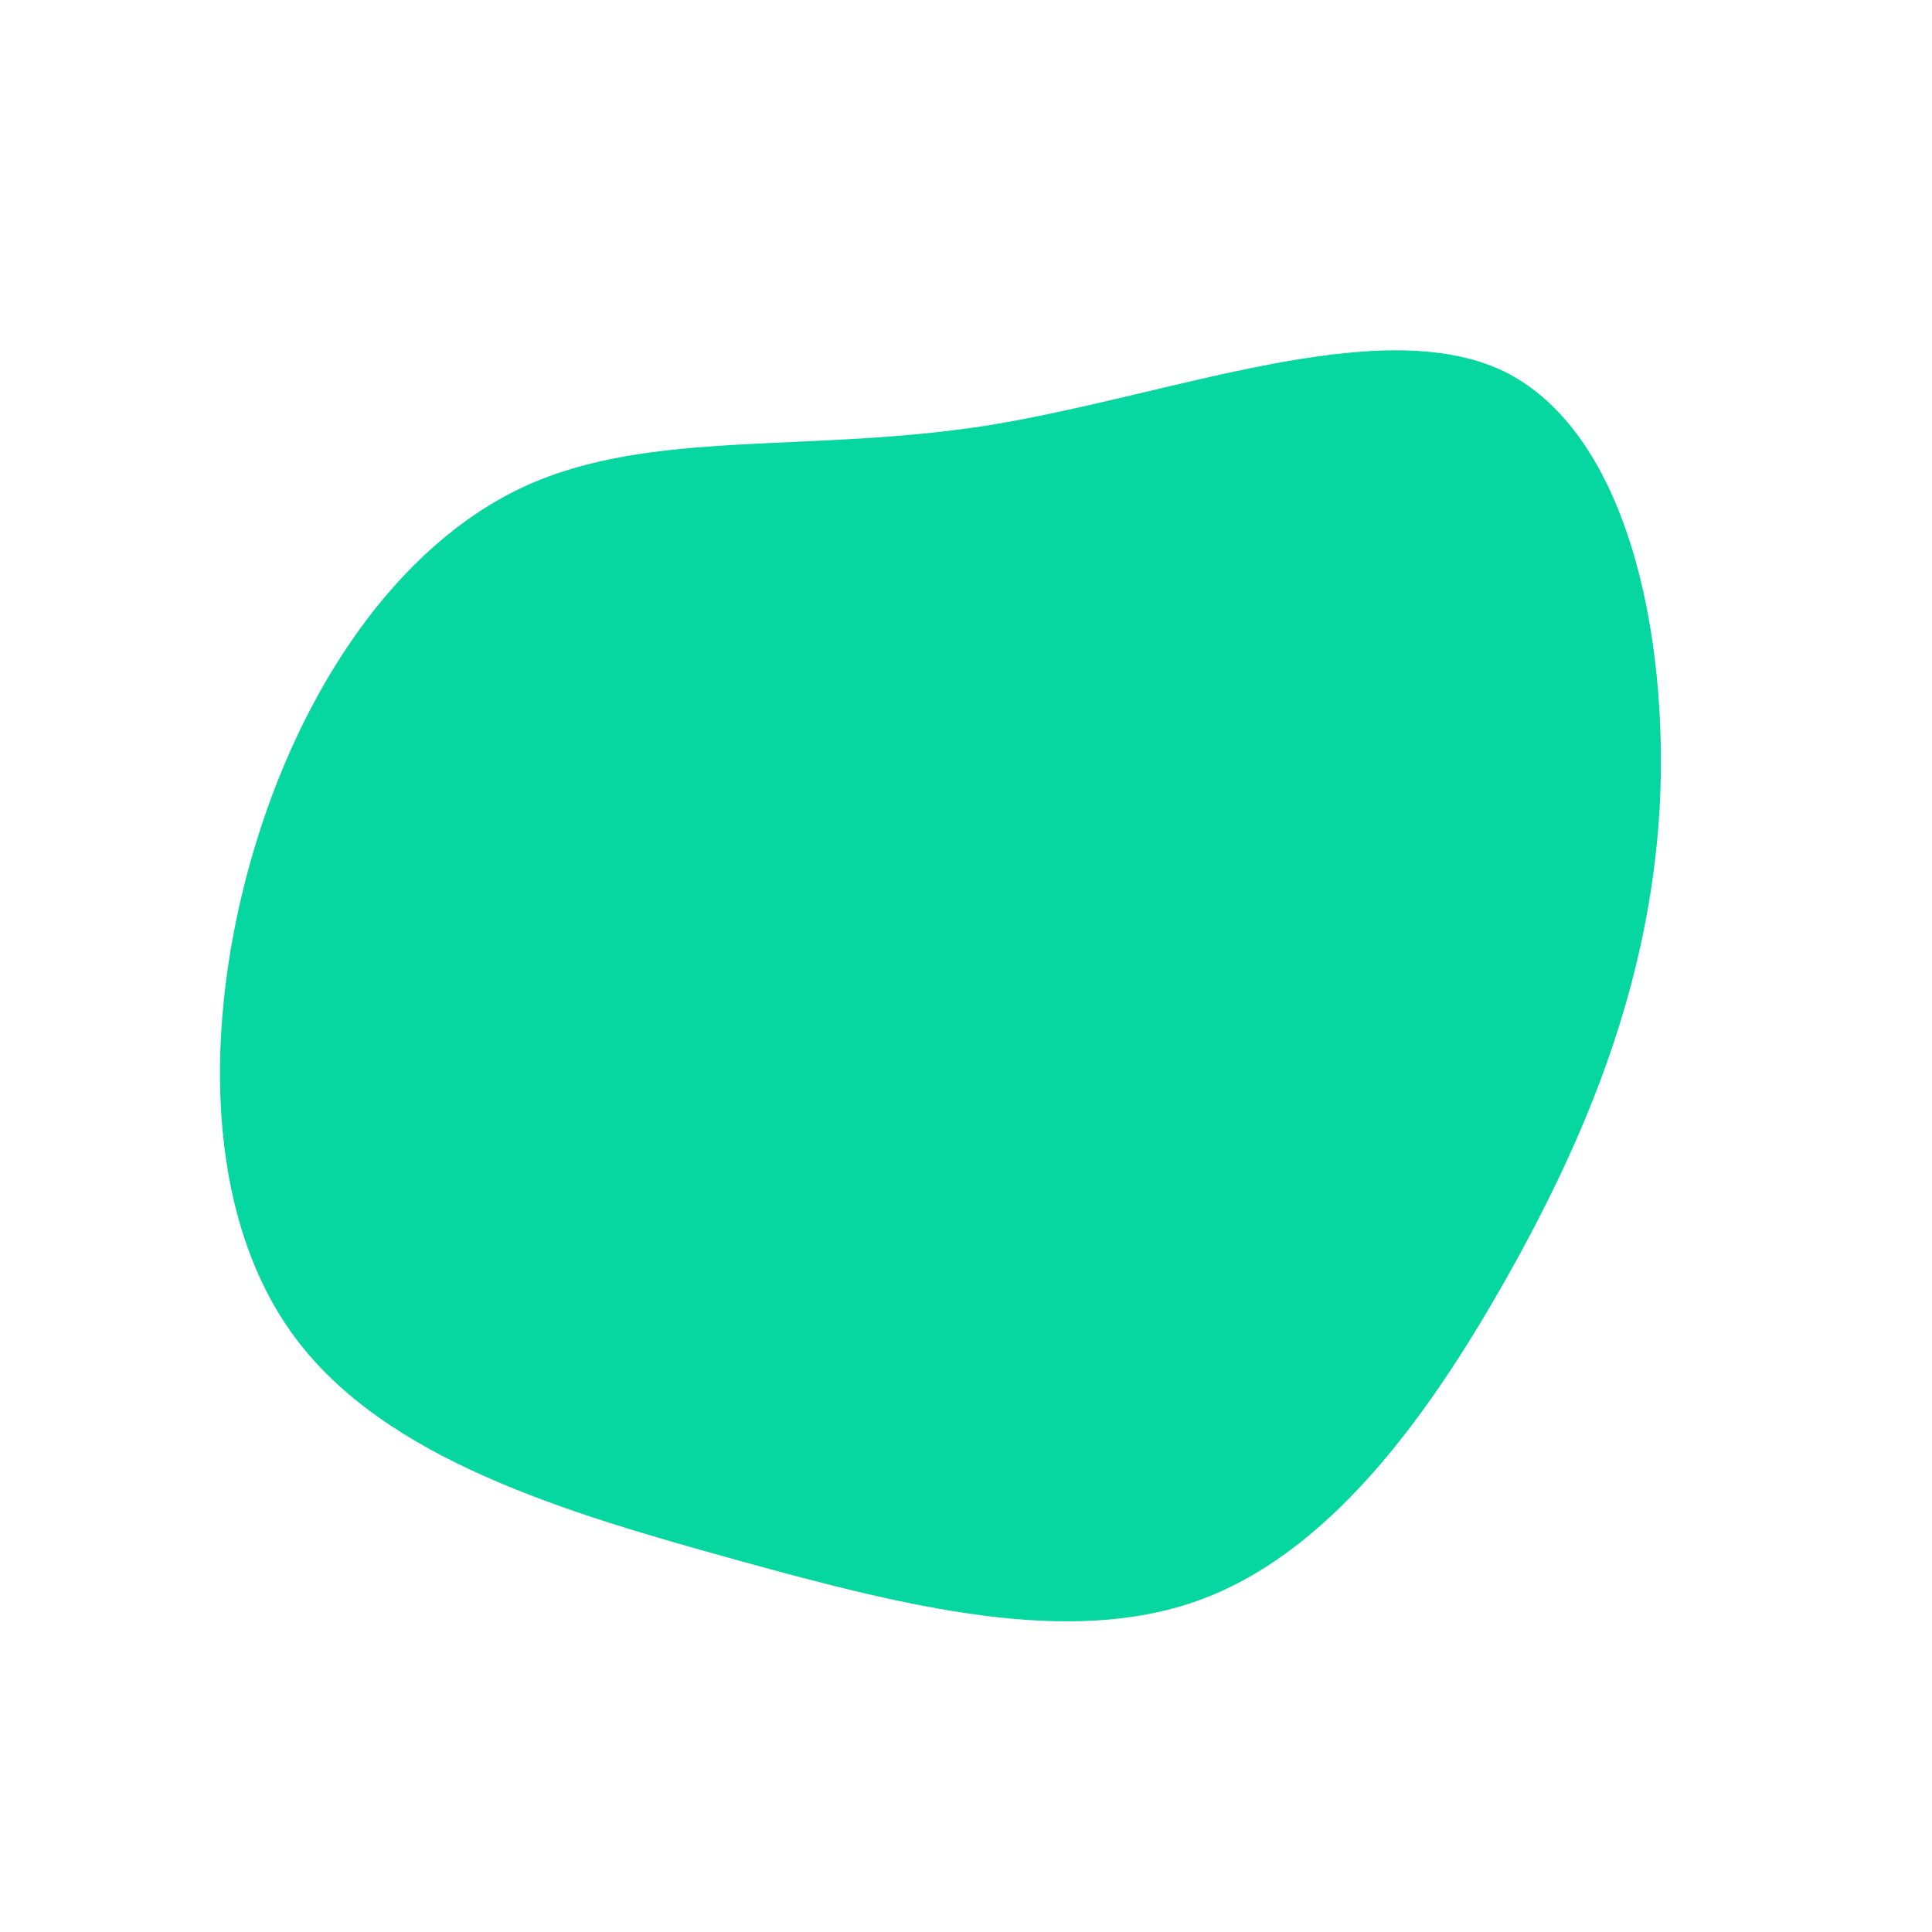 <?xml version="1.0" standalone="no"?>
<svg viewBox="0 0 200 200" xmlns="http://www.w3.org/2000/svg">
  <path fill="#06D6A0" d="M55.6,-61.6C68.4,-55.4,72.8,-34.5,71.8,-16.2C70.7,2,64.2,17.7,55.9,32.4C47.6,47.1,37.4,60.9,24,65.7C10.6,70.5,-6,66.4,-23.7,61.5C-41.4,56.6,-60.1,51.1,-69.5,38.4C-78.9,25.7,-78.9,5.9,-73.9,-11.4C-68.9,-28.7,-58.9,-43.5,-45.8,-49.6C-32.6,-55.7,-16.3,-53,2.5,-56C21.4,-59.1,42.7,-67.7,55.6,-61.6Z" transform="translate(100 100)" />
</svg>
